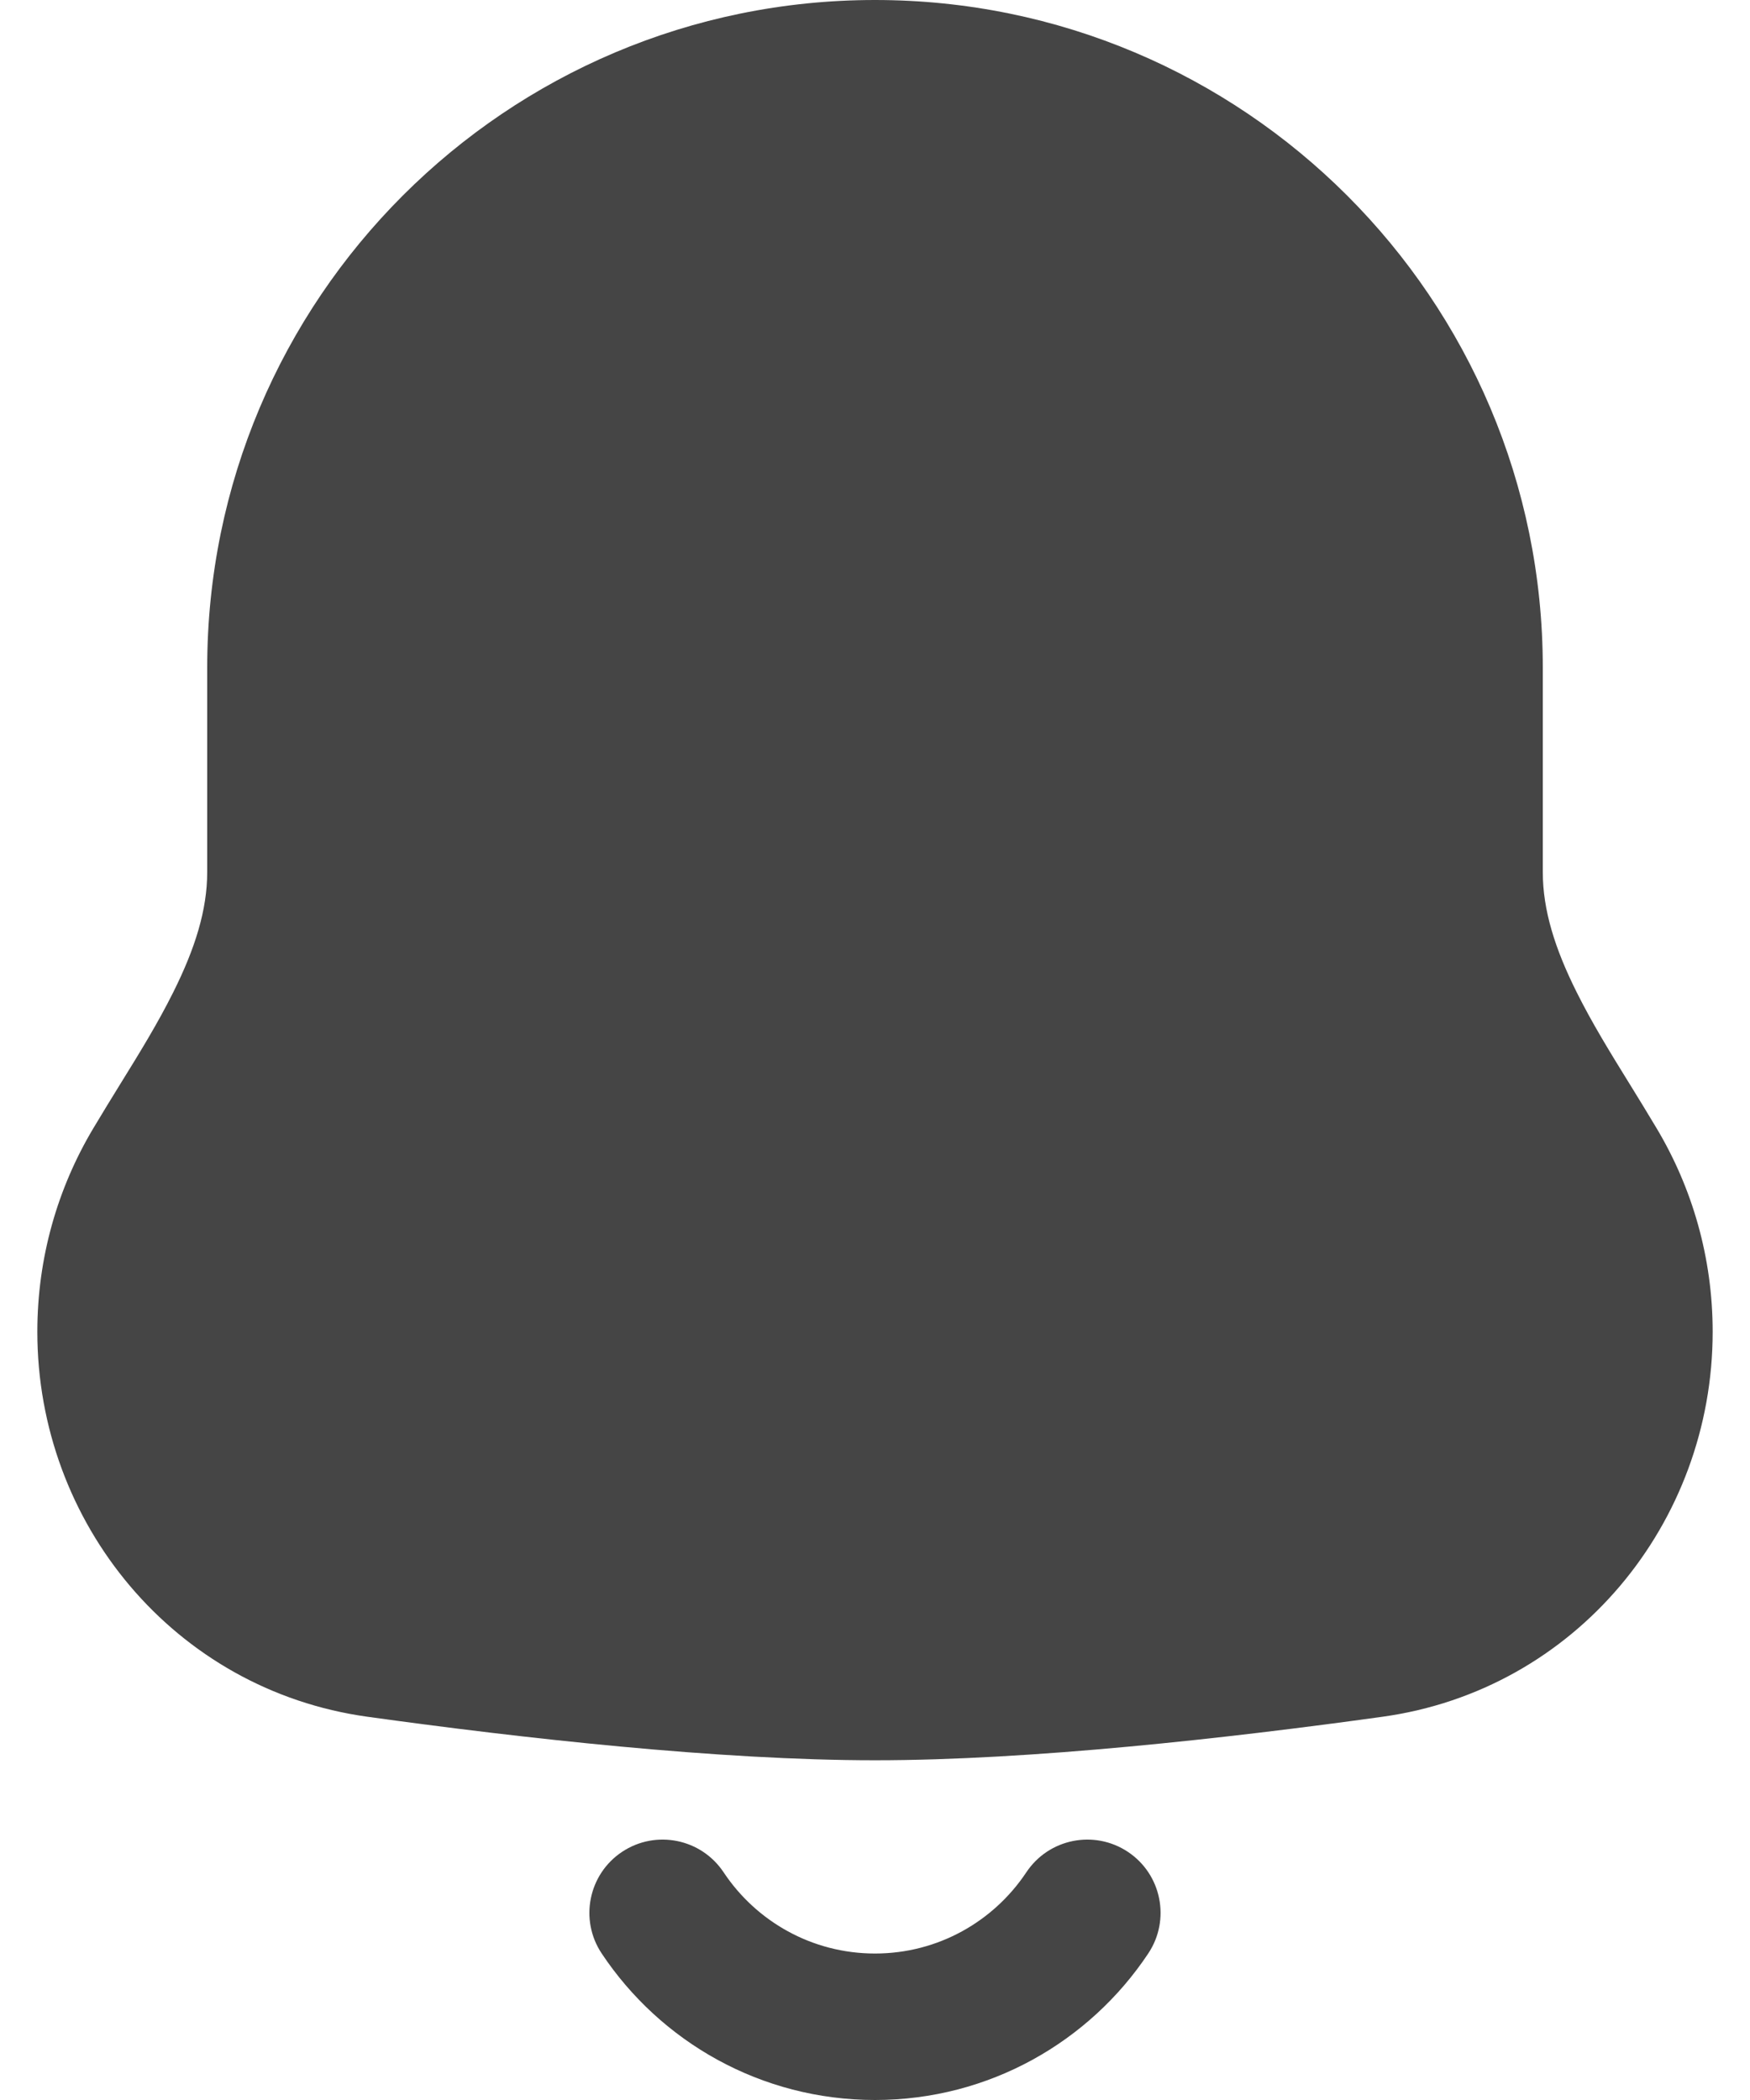 <svg width="30" height="36" viewBox="0 0 30 36" fill="none" xmlns="http://www.w3.org/2000/svg">
<path fill-rule="evenodd" clip-rule="evenodd" d="M3.552 11.448C3.552 5.125 8.677 0 15 0C21.322 0 26.448 5.125 26.448 11.448V14.952C26.448 15.601 26.656 16.263 27.027 17.006C27.295 17.544 27.603 18.042 27.938 18.585L27.938 18.585L27.939 18.586C28.088 18.828 28.242 19.078 28.401 19.345C29.01 20.366 29.36 21.559 29.36 22.831C29.36 26.112 27.009 28.971 23.7 29.43C21.05 29.798 17.68 30.176 15 30.176C12.319 30.176 8.949 29.798 6.299 29.43C2.991 28.971 0.64 26.112 0.64 22.831C0.64 21.559 0.989 20.366 1.598 19.345C1.757 19.078 1.912 18.827 2.061 18.585L2.061 18.585C2.397 18.042 2.704 17.544 2.972 17.006C3.343 16.263 3.552 15.601 3.552 14.952V11.448ZM17.594 32.097C17.978 31.519 18.757 31.362 19.335 31.746C19.913 32.13 20.069 32.91 19.685 33.487C18.68 34.999 16.957 36 15 36C13.042 36 11.319 34.999 10.314 33.487C9.93 32.91 10.087 32.13 10.664 31.746C11.242 31.362 12.021 31.519 12.405 32.097C12.965 32.938 13.918 33.489 15 33.489C16.081 33.489 17.034 32.938 17.594 32.097Z" fill="#454545"/>
</svg>
